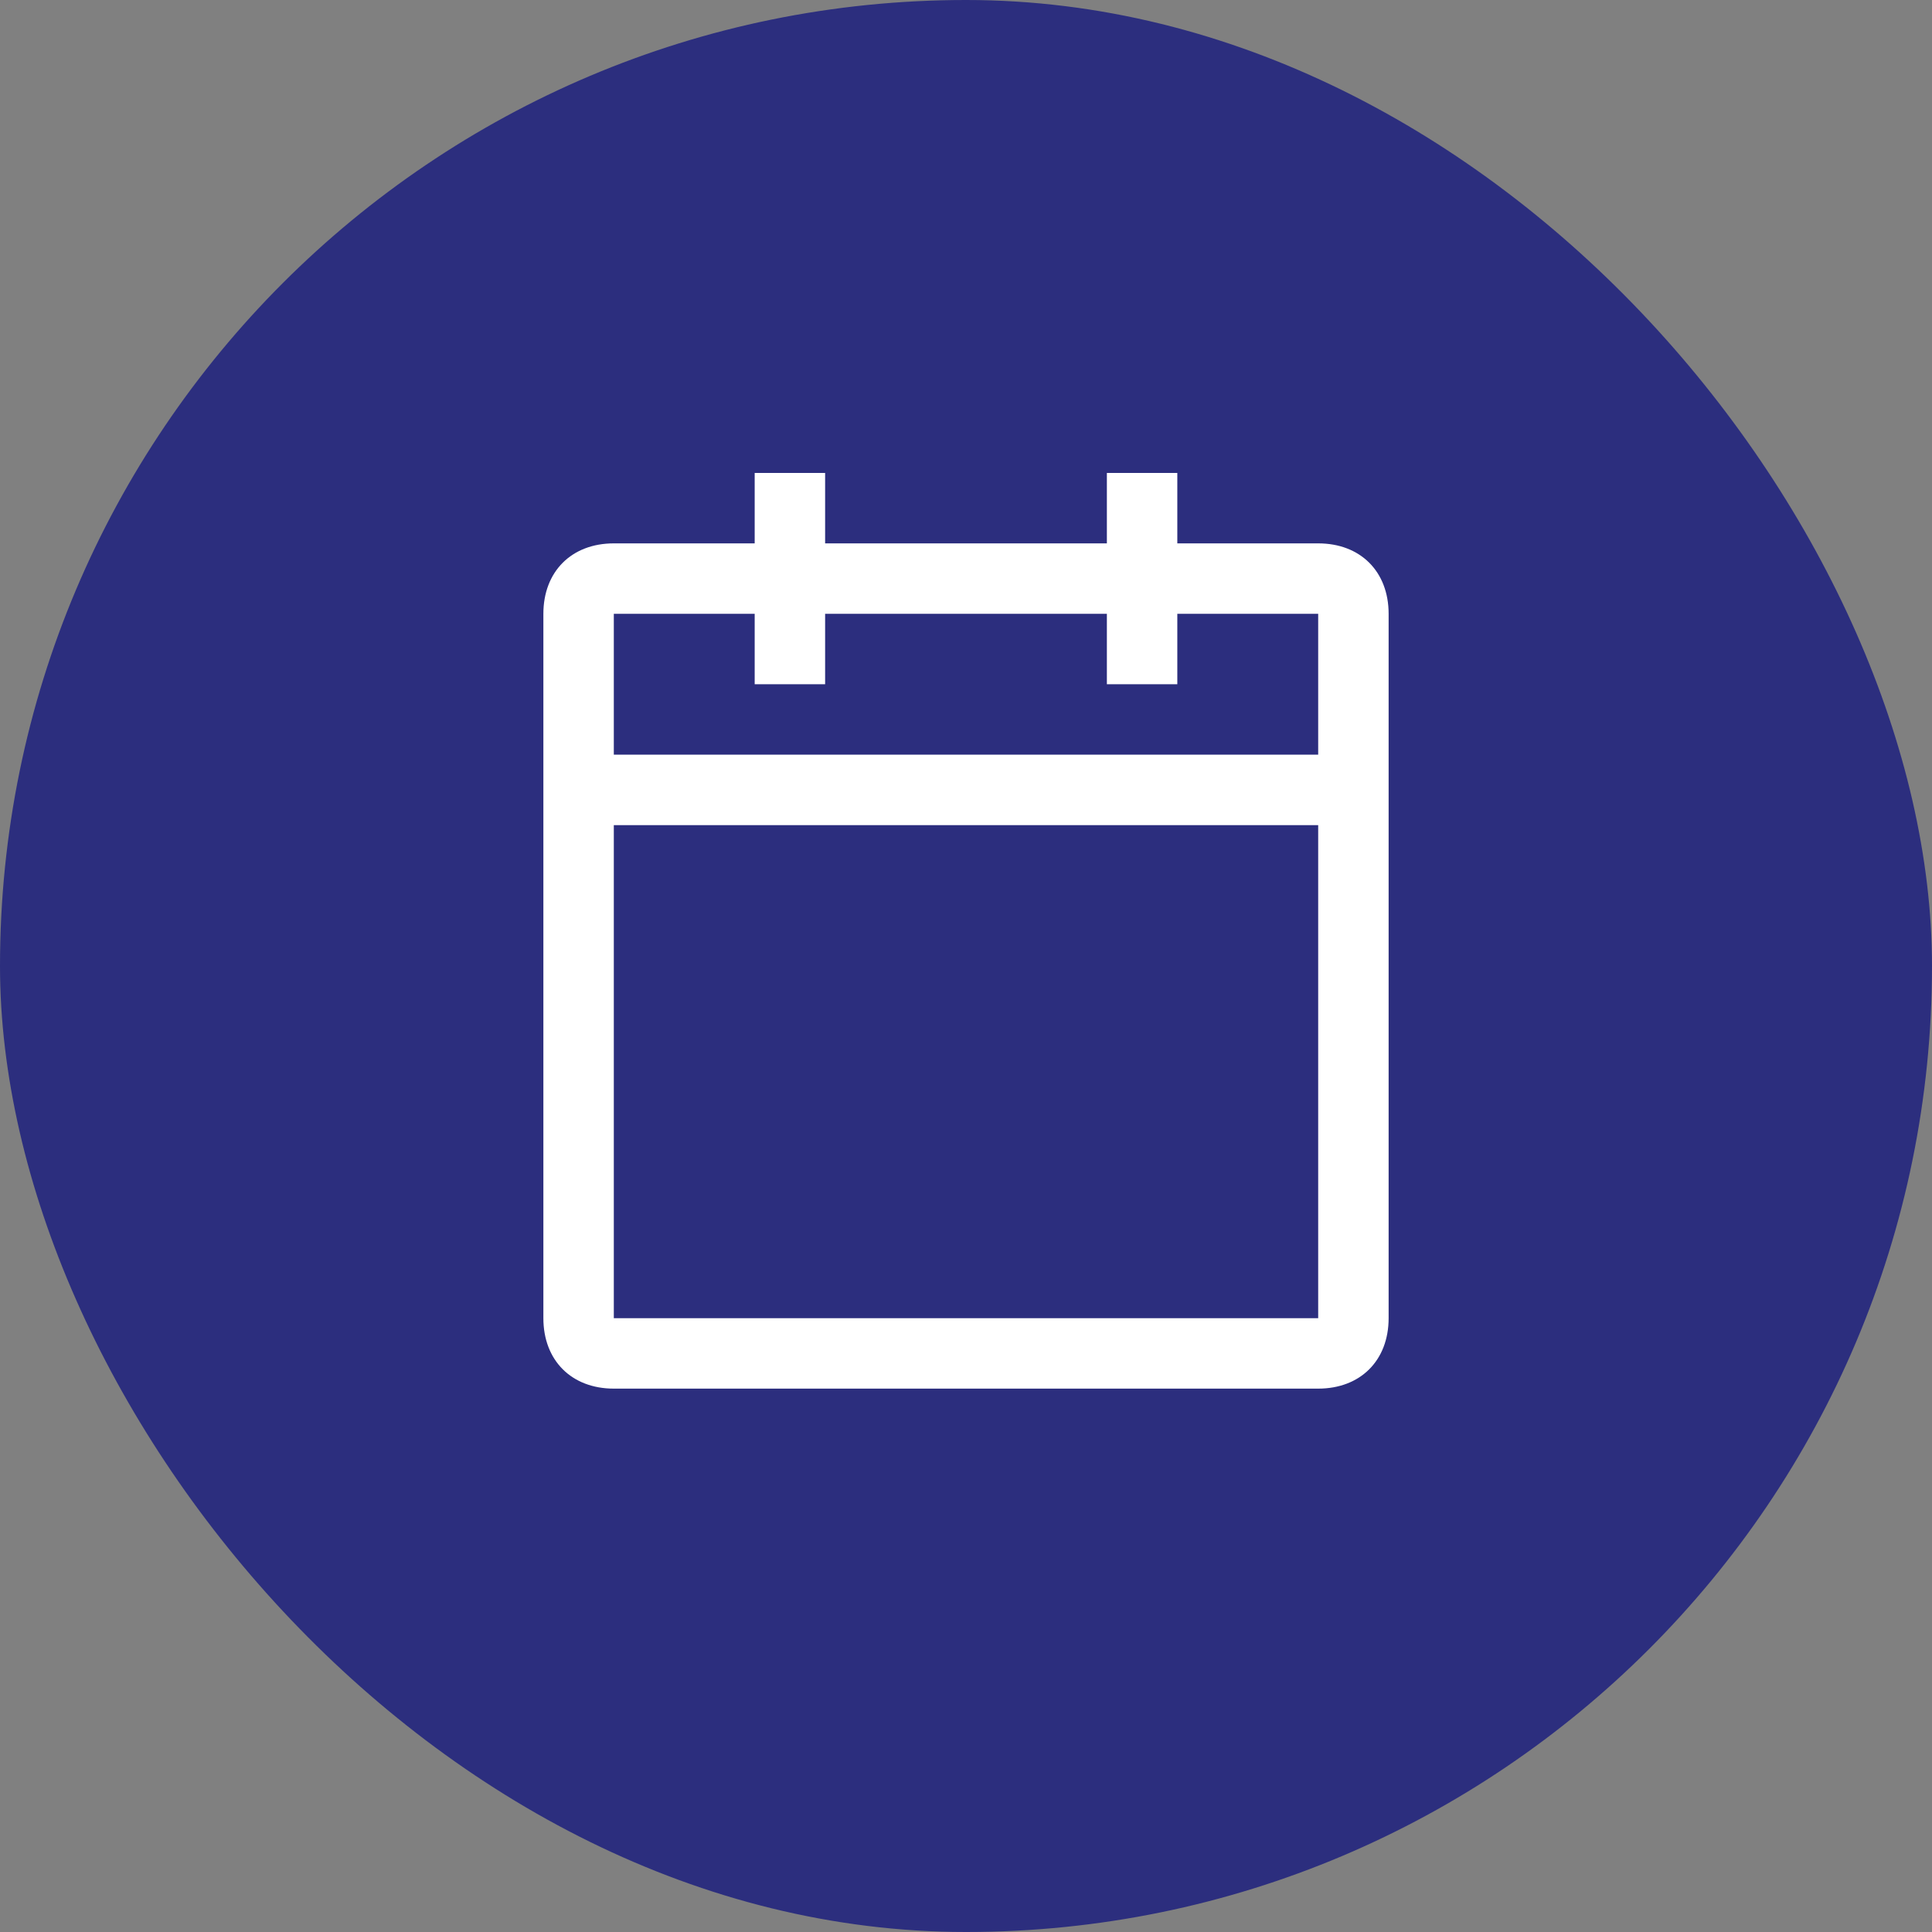 <svg width="48" height="48" viewBox="0 0 48 48" fill="none" xmlns="http://www.w3.org/2000/svg">
<rect x="0" y="0" width="48" height="48" fill="#808080" stroke="none"/>
<rect width="48" height="48" rx="24" fill="#2C2E7E"/>
<path fill-rule="evenodd" clip-rule="evenodd" d="M32.75 13.5H29.25V11.75H27.5V13.5H20.5V11.75H18.75V13.5H15.25C14.2 13.5 13.5 14.2 13.5 15.25V32.75C13.5 33.8 14.2 34.5 15.25 34.5H32.75C33.8 34.5 34.5 33.8 34.5 32.75V15.25C34.5 14.2 33.8 13.5 32.75 13.5ZM32.75 32.75H15.25V20.5H32.75V32.75ZM32.75 18.75H15.25V15.25H18.75V17H20.5V15.25H27.5V17H29.25V15.25H32.75V18.75Z" fill="white"/>
</svg>
